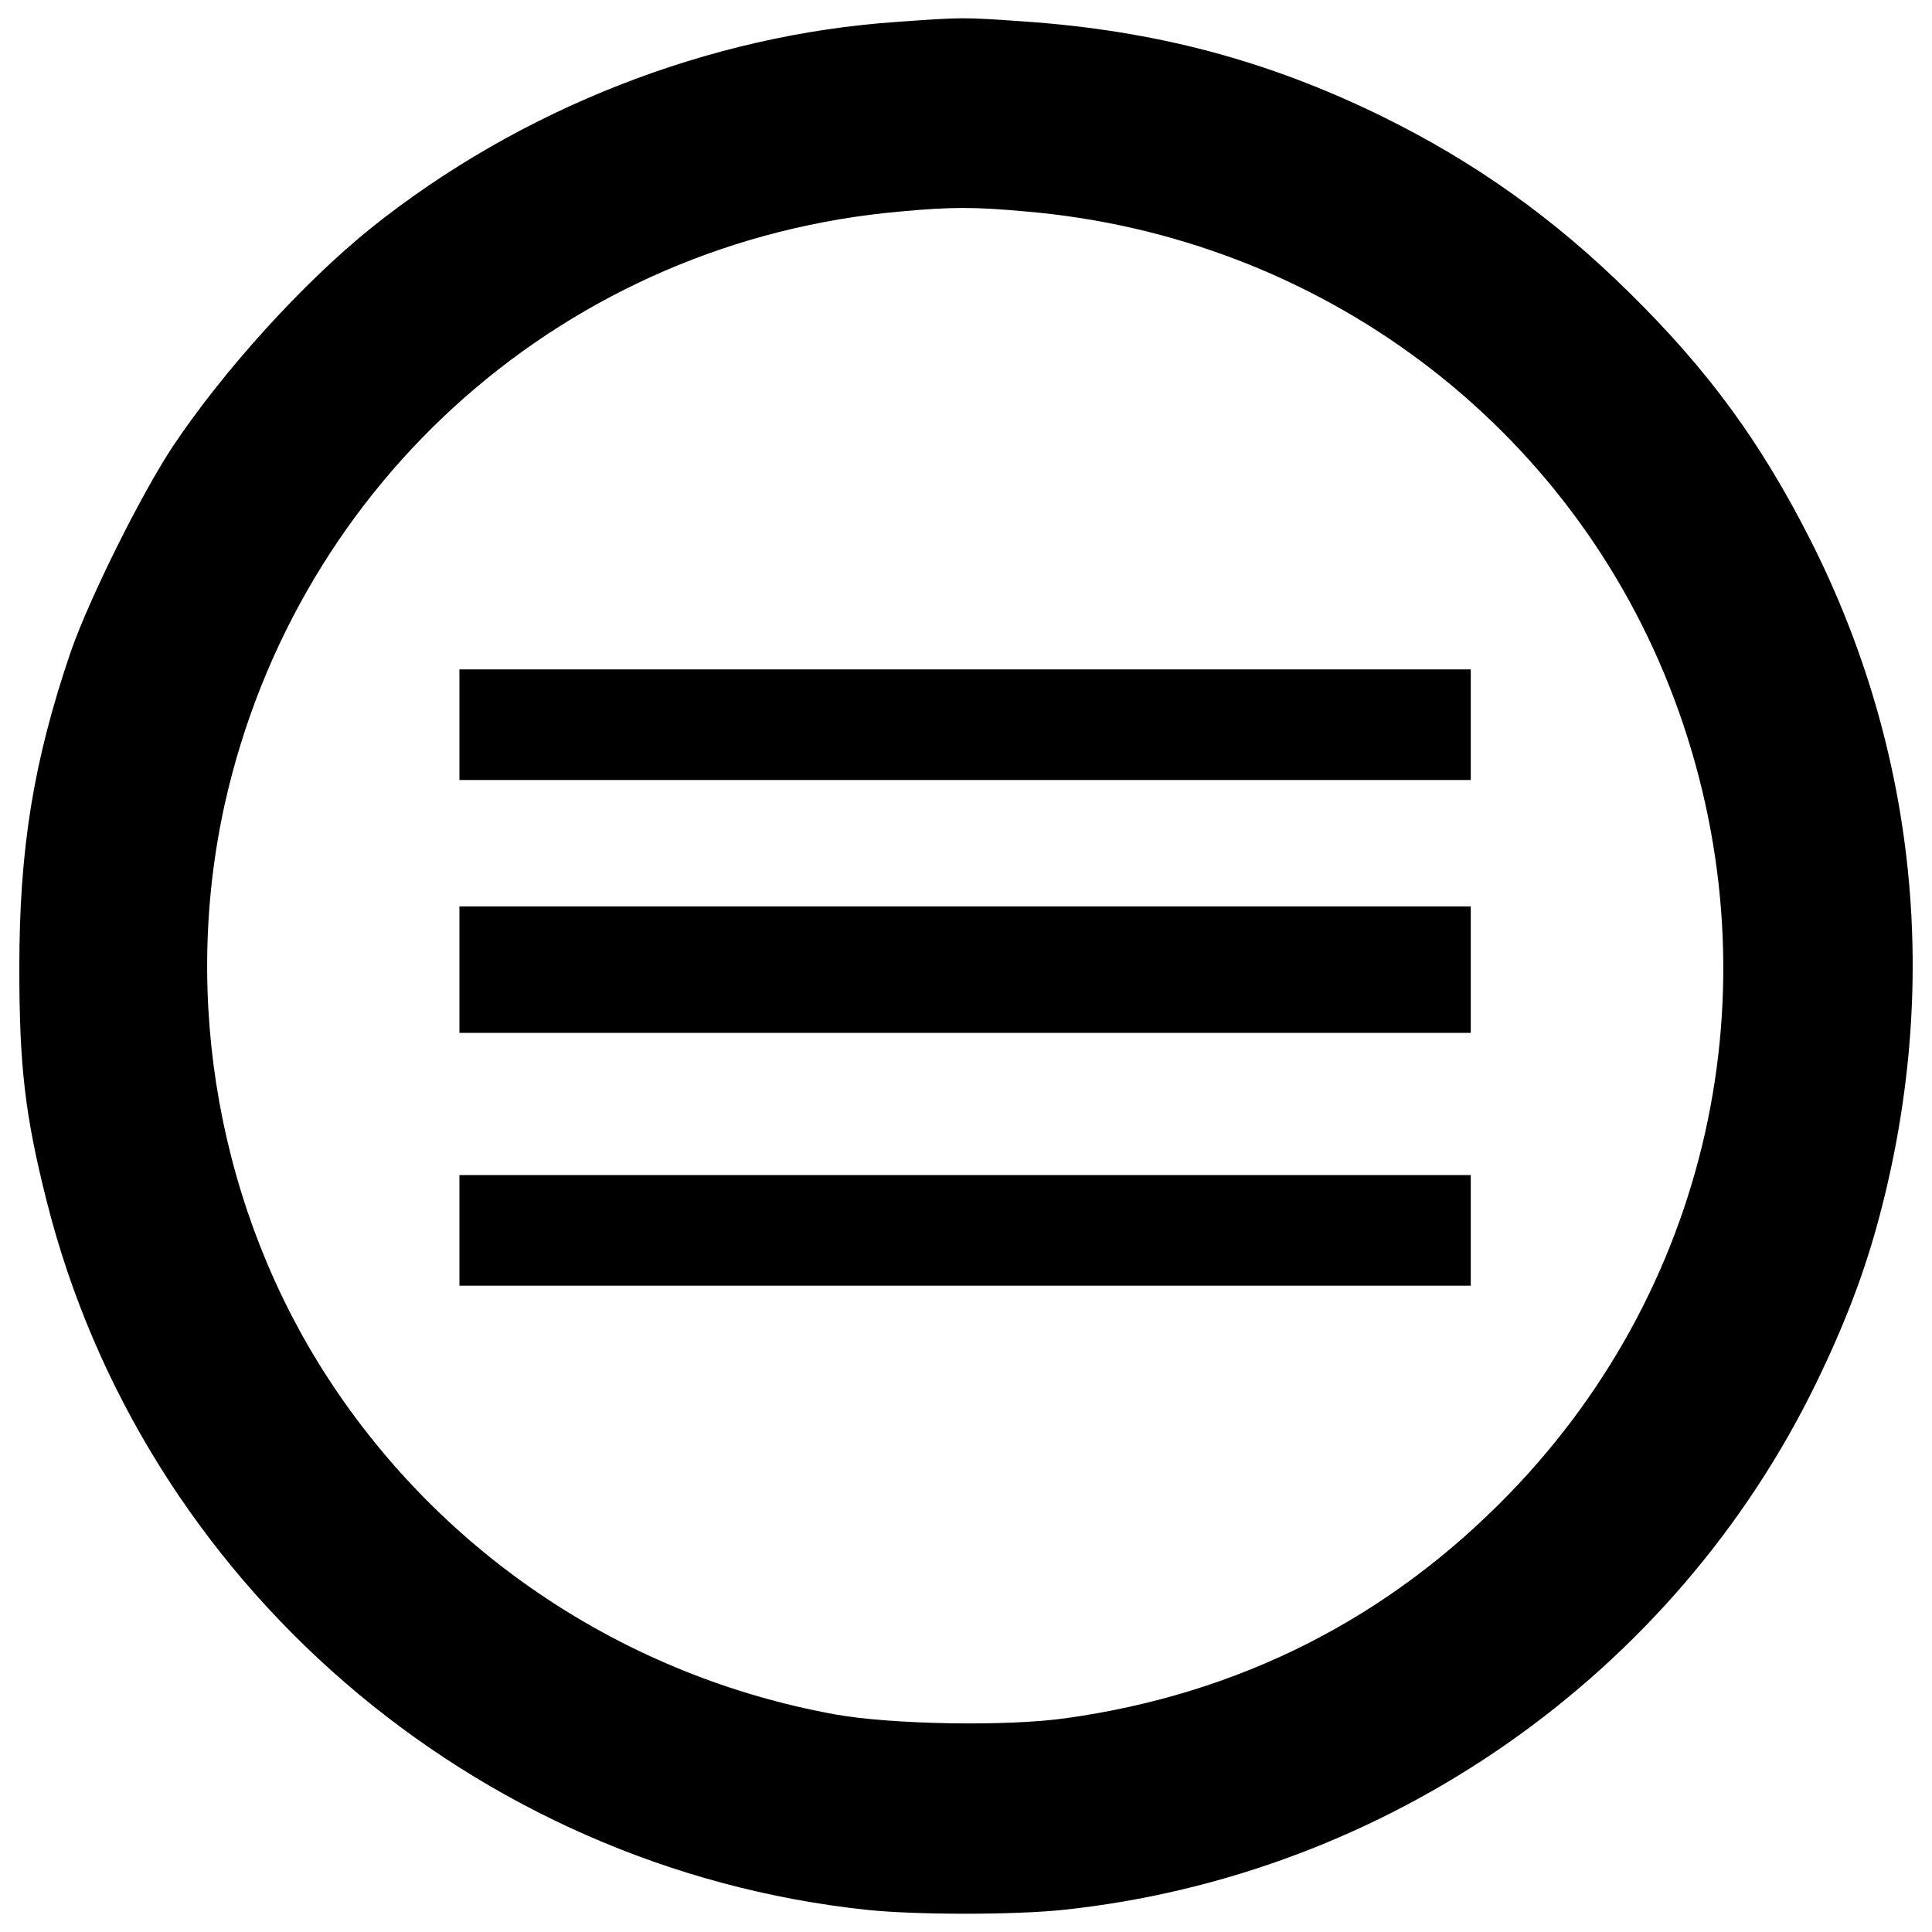 <?xml version="1.0" encoding="utf-8"?>
<!-- Svg Vector Icons : http://www.onlinewebfonts.com/icon -->
<!DOCTYPE svg PUBLIC "-//W3C//DTD SVG 1.1//EN" "http://www.w3.org/Graphics/SVG/1.1/DTD/svg11.dtd">
<svg version="1.1" xmlns="http://www.w3.org/2000/svg" xmlns:xlink="http://www.w3.org/1999/xlink" x="0px" y="0px" viewBox="0 0 1000 1000" enable-background="new 0 0 1000 1000" xml:space="preserve">
<g><g transform="translate(0,511) scale(0.1,-0.1)"><path d="M4645.6,4996.8c-973.3-65.4-1954.9-449.9-2727.8-1069.4c-349.7-282.2-758.6-732.1-1022.4-1126.7c-167.7-253.6-433.5-789.3-529.6-1065.4C173.6,1170.9,100,719,100,101.4c0-507.1,28.6-760.7,141.1-1206.4C738-3080.3,2449.5-4558.7,4488.2-4775.5c255.6-26.6,758.6-26.6,1014.2,0c1680.9,177.9,3165.4,1218.7,3899.5,2729.8c149.2,306.7,249.5,572.5,323.1,848.6c321.1,1198.3,198.4,2417-351.7,3506.9c-257.6,509.2-529.6,881.3-936.5,1282.1c-390.6,386.5-801.6,678.9-1284.1,916.1c-593,290.4-1173.7,443.7-1850.6,490.8C4979,5021.3,4989.2,5021.3,4645.6,4996.8z M5312.3,4015.2c1523.4-130.9,2823.9-1108.3,3353.5-2523.3c535.7-1431.4,210.6-3012-848.6-4108.1C7189.4-3266.4,6414.5-3659,5514.7-3783.7c-304.7-42.9-901.8-32.7-1194.2,20.4C3240.9-3567,2294.1-2939.2,1699-2025.2C1134.7-1158.2,938.4-68.3,1163.3,948c376.2,1682.9,1779,2915.9,3496.7,3067.2C4927.8,4039.8,5040.3,4039.8,5312.3,4015.2z"/><path d="M2377.9,1359v-286.3h2617.4h2617.4V1359v286.3H4995.3H2377.9V1359z"/><path d="M2377.9,91.2V-236h2617.4h2617.4V91.2v327.2H4995.3H2377.9V91.2z"/><path d="M2377.9-1258.4v-286.3h2617.4h2617.4v286.3v286.3H4995.3H2377.9V-1258.4z"/></g></g>
</svg>